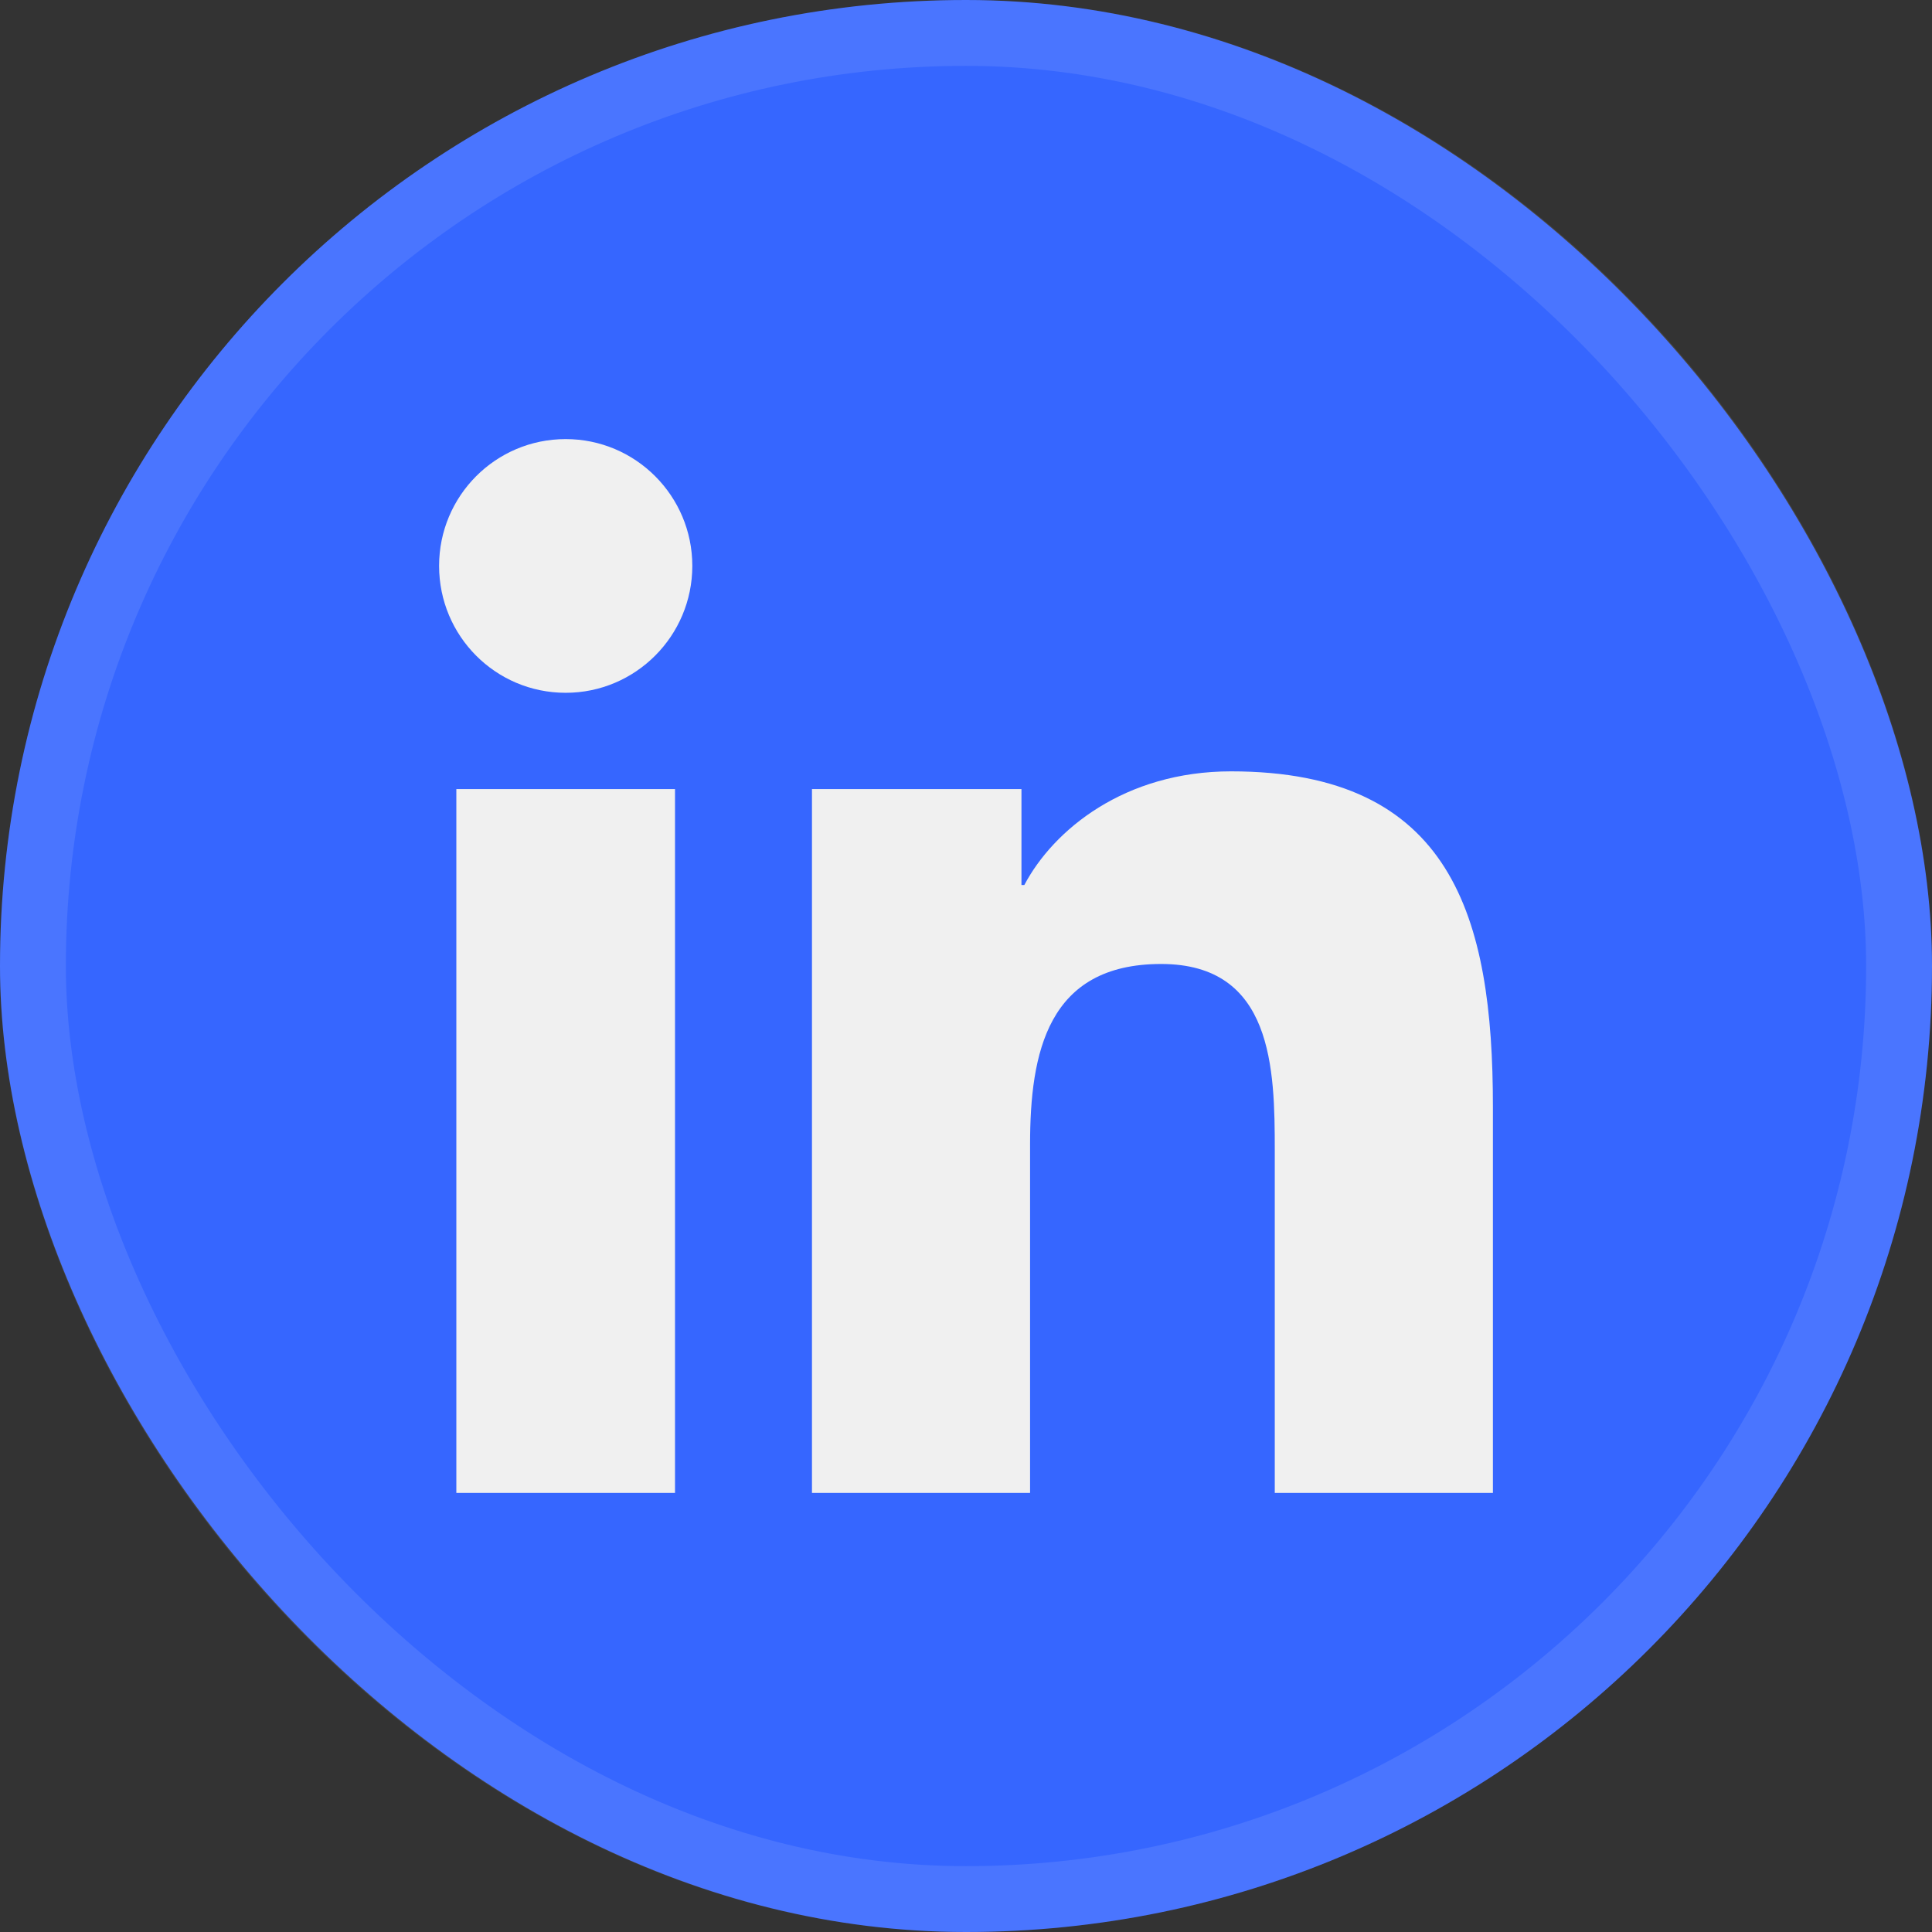 <svg width="44" height="44" viewBox="0 0 44 44" fill="none" xmlns="http://www.w3.org/2000/svg">
<rect x="0" y="0" width="44" height="44" fill="#333333" stroke="none"/>
<rect width="44" height="44" rx="22" fill="#3666FF"/>
<path fill-rule="evenodd" clip-rule="evenodd" d="M29.032 34H33.999H34V25.202C34 20.884 33.069 17.567 28.037 17.567C25.615 17.567 23.994 18.896 23.328 20.156H23.263V17.971H18.492V34H23.459V26.068C23.459 23.977 23.855 21.954 26.444 21.954C28.994 21.954 29.032 24.346 29.032 26.205V34ZM10 12.887C10 14.482 11.284 15.778 12.883 15.778C14.475 15.778 15.767 14.482 15.767 12.887C15.767 11.295 14.476 10 12.883 10C11.286 10 10 11.295 10 12.887ZM10.393 17.971V34H15.373V17.971H10.393Z" fill="#F0F0F0"/>
<rect x="0.75" y="0.75" width="42.5" height="42.5" rx="21.25" stroke="white" stroke-opacity="0.1" stroke-width="1.5"/>
</svg>
